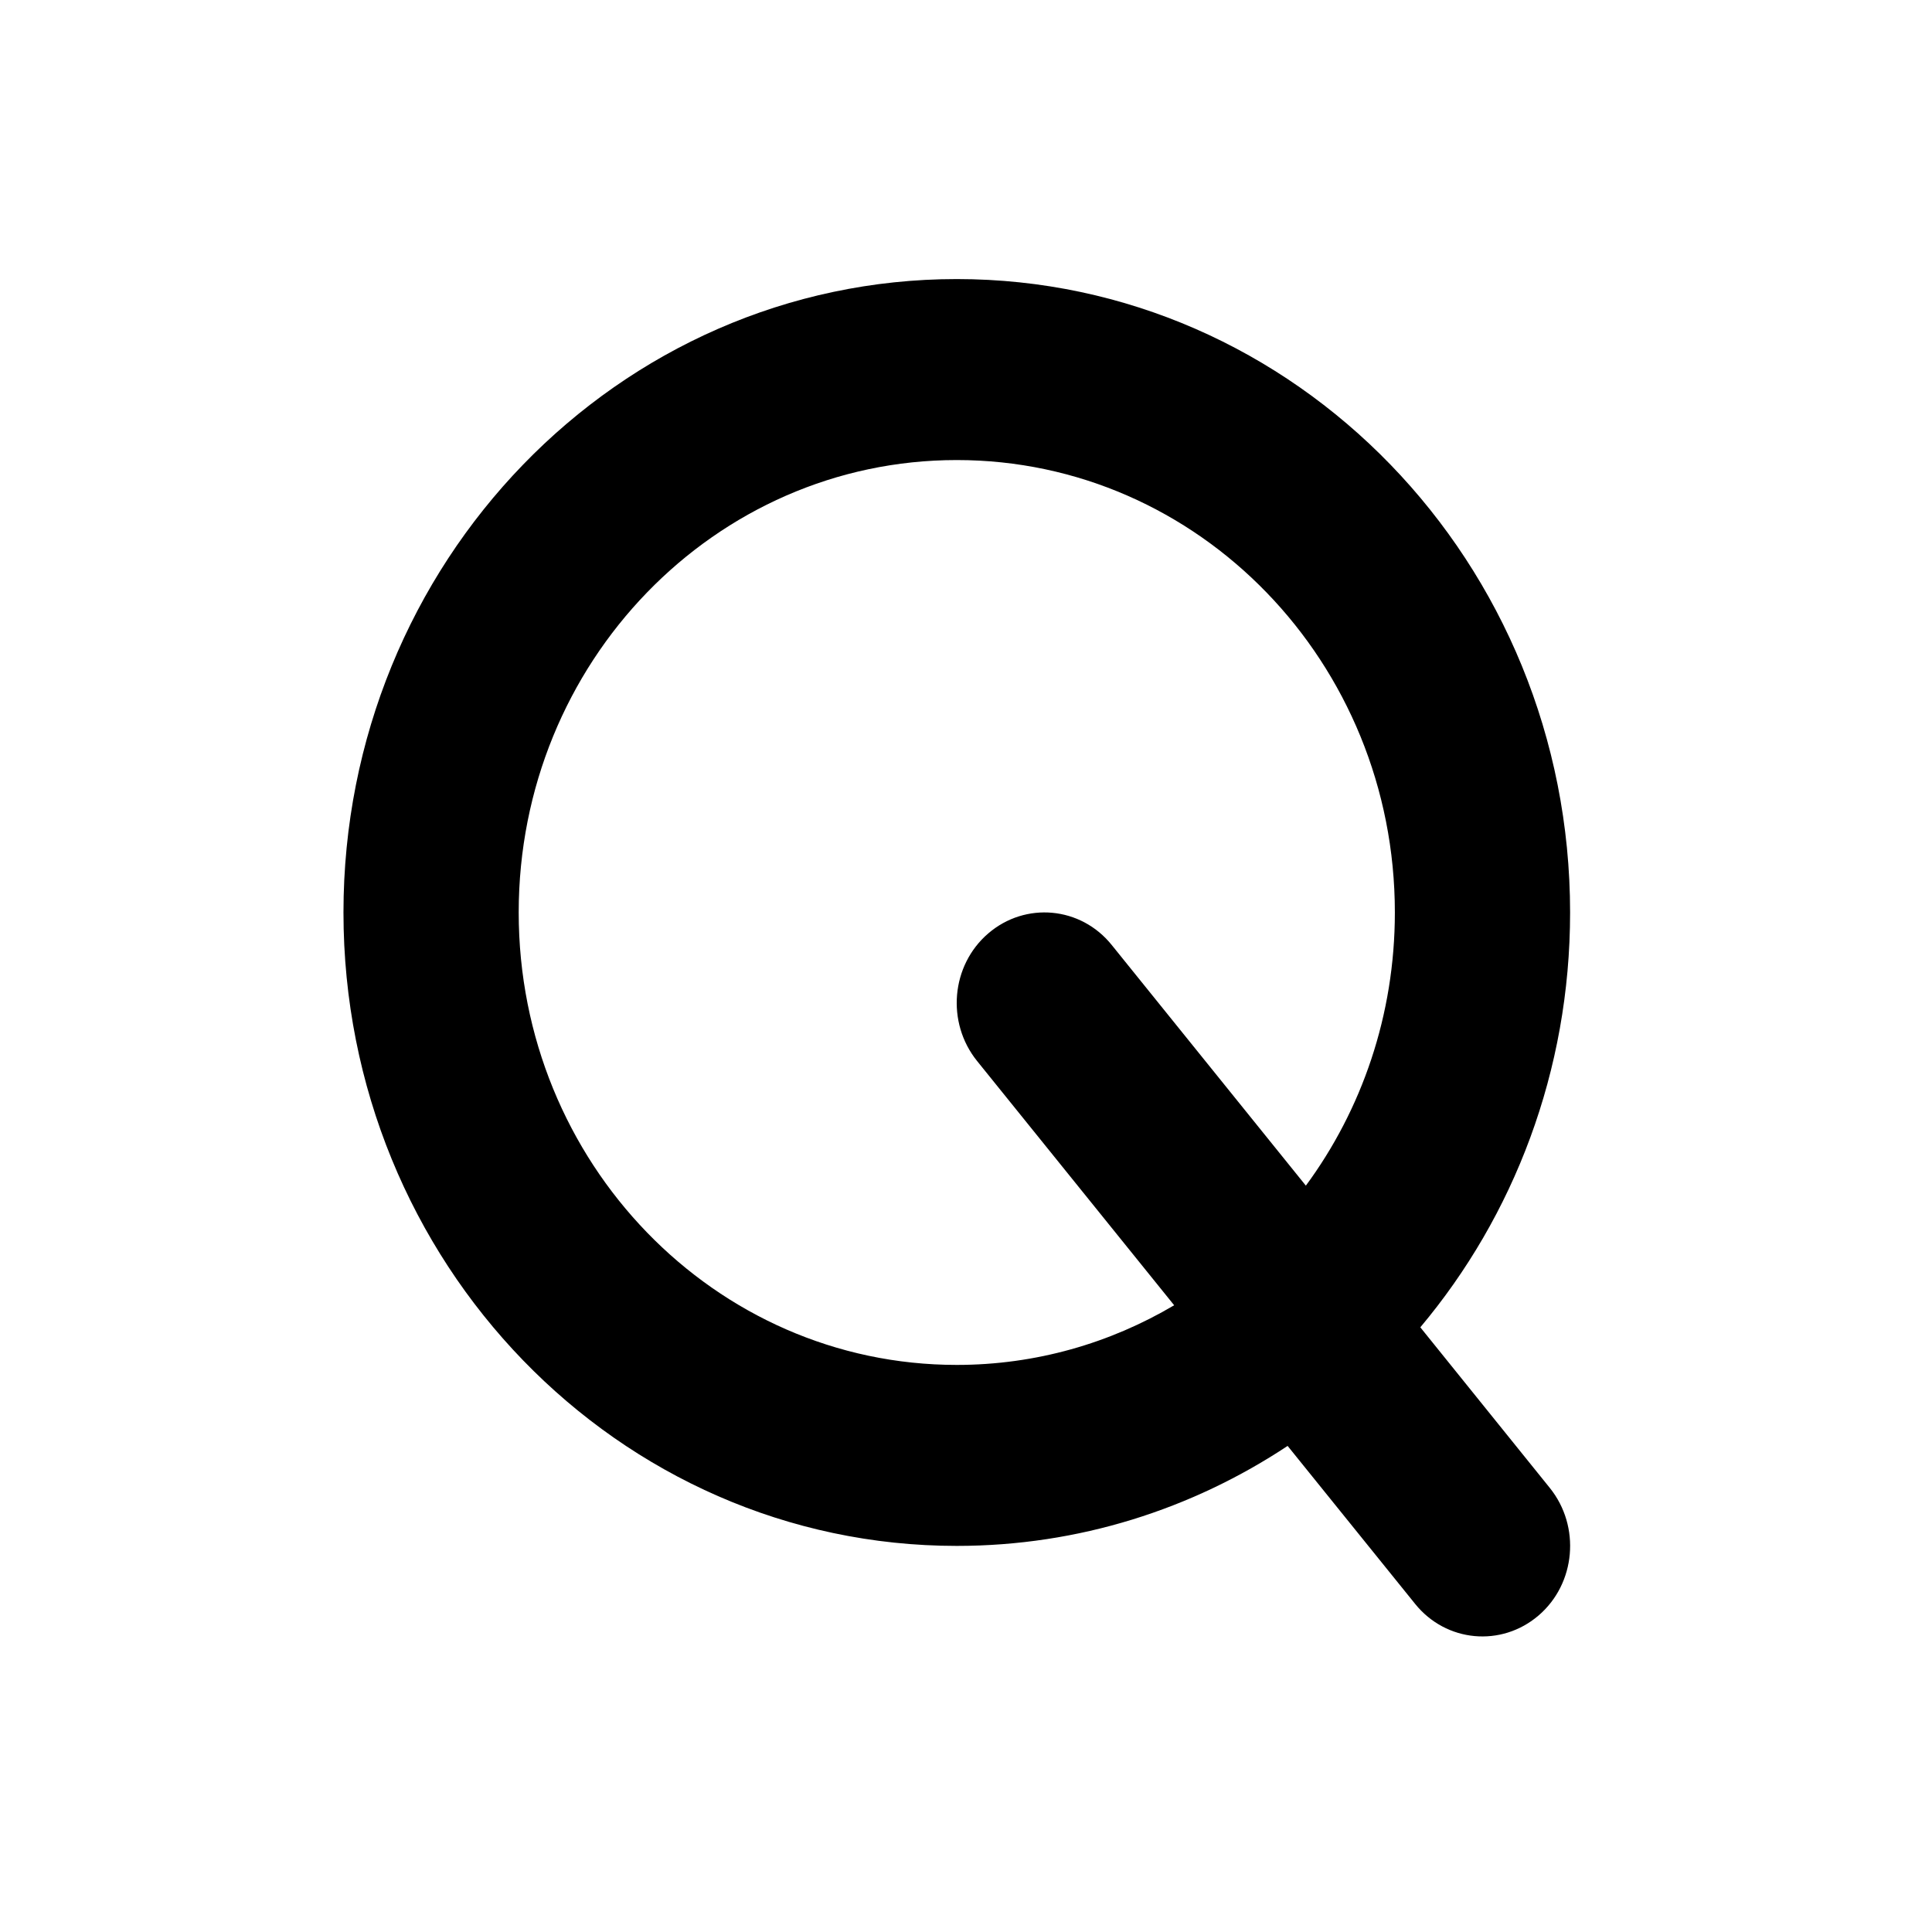 <svg width="90" height="90" viewBox="0 0 90 90" fill="none" xmlns="http://www.w3.org/2000/svg">
<path d="M24.163 42.507C24.163 54.152 33.295 63.583 44.57 63.583C48.256 63.583 51.713 62.569 54.697 60.804L45.514 49.423C44.073 47.631 44.302 44.97 46.037 43.482C47.772 41.993 50.348 42.23 51.789 44.022L60.832 55.232C63.434 51.702 64.978 47.289 64.978 42.507C64.978 30.862 55.845 21.431 44.57 21.431C33.295 21.431 24.163 30.862 24.163 42.507ZM59.99 67.351C55.539 70.302 50.246 72.014 44.57 72.014C28.793 72.014 16 58.802 16 42.507C16 26.212 28.793 13 44.57 13C60.348 13 73.141 26.212 73.141 42.507C73.141 49.897 70.513 56.654 66.164 61.831L72.197 69.314C73.638 71.105 73.408 73.766 71.674 75.254C69.939 76.743 67.363 76.506 65.921 74.714L59.978 67.351H59.99Z" fill="black"/>
</svg>
